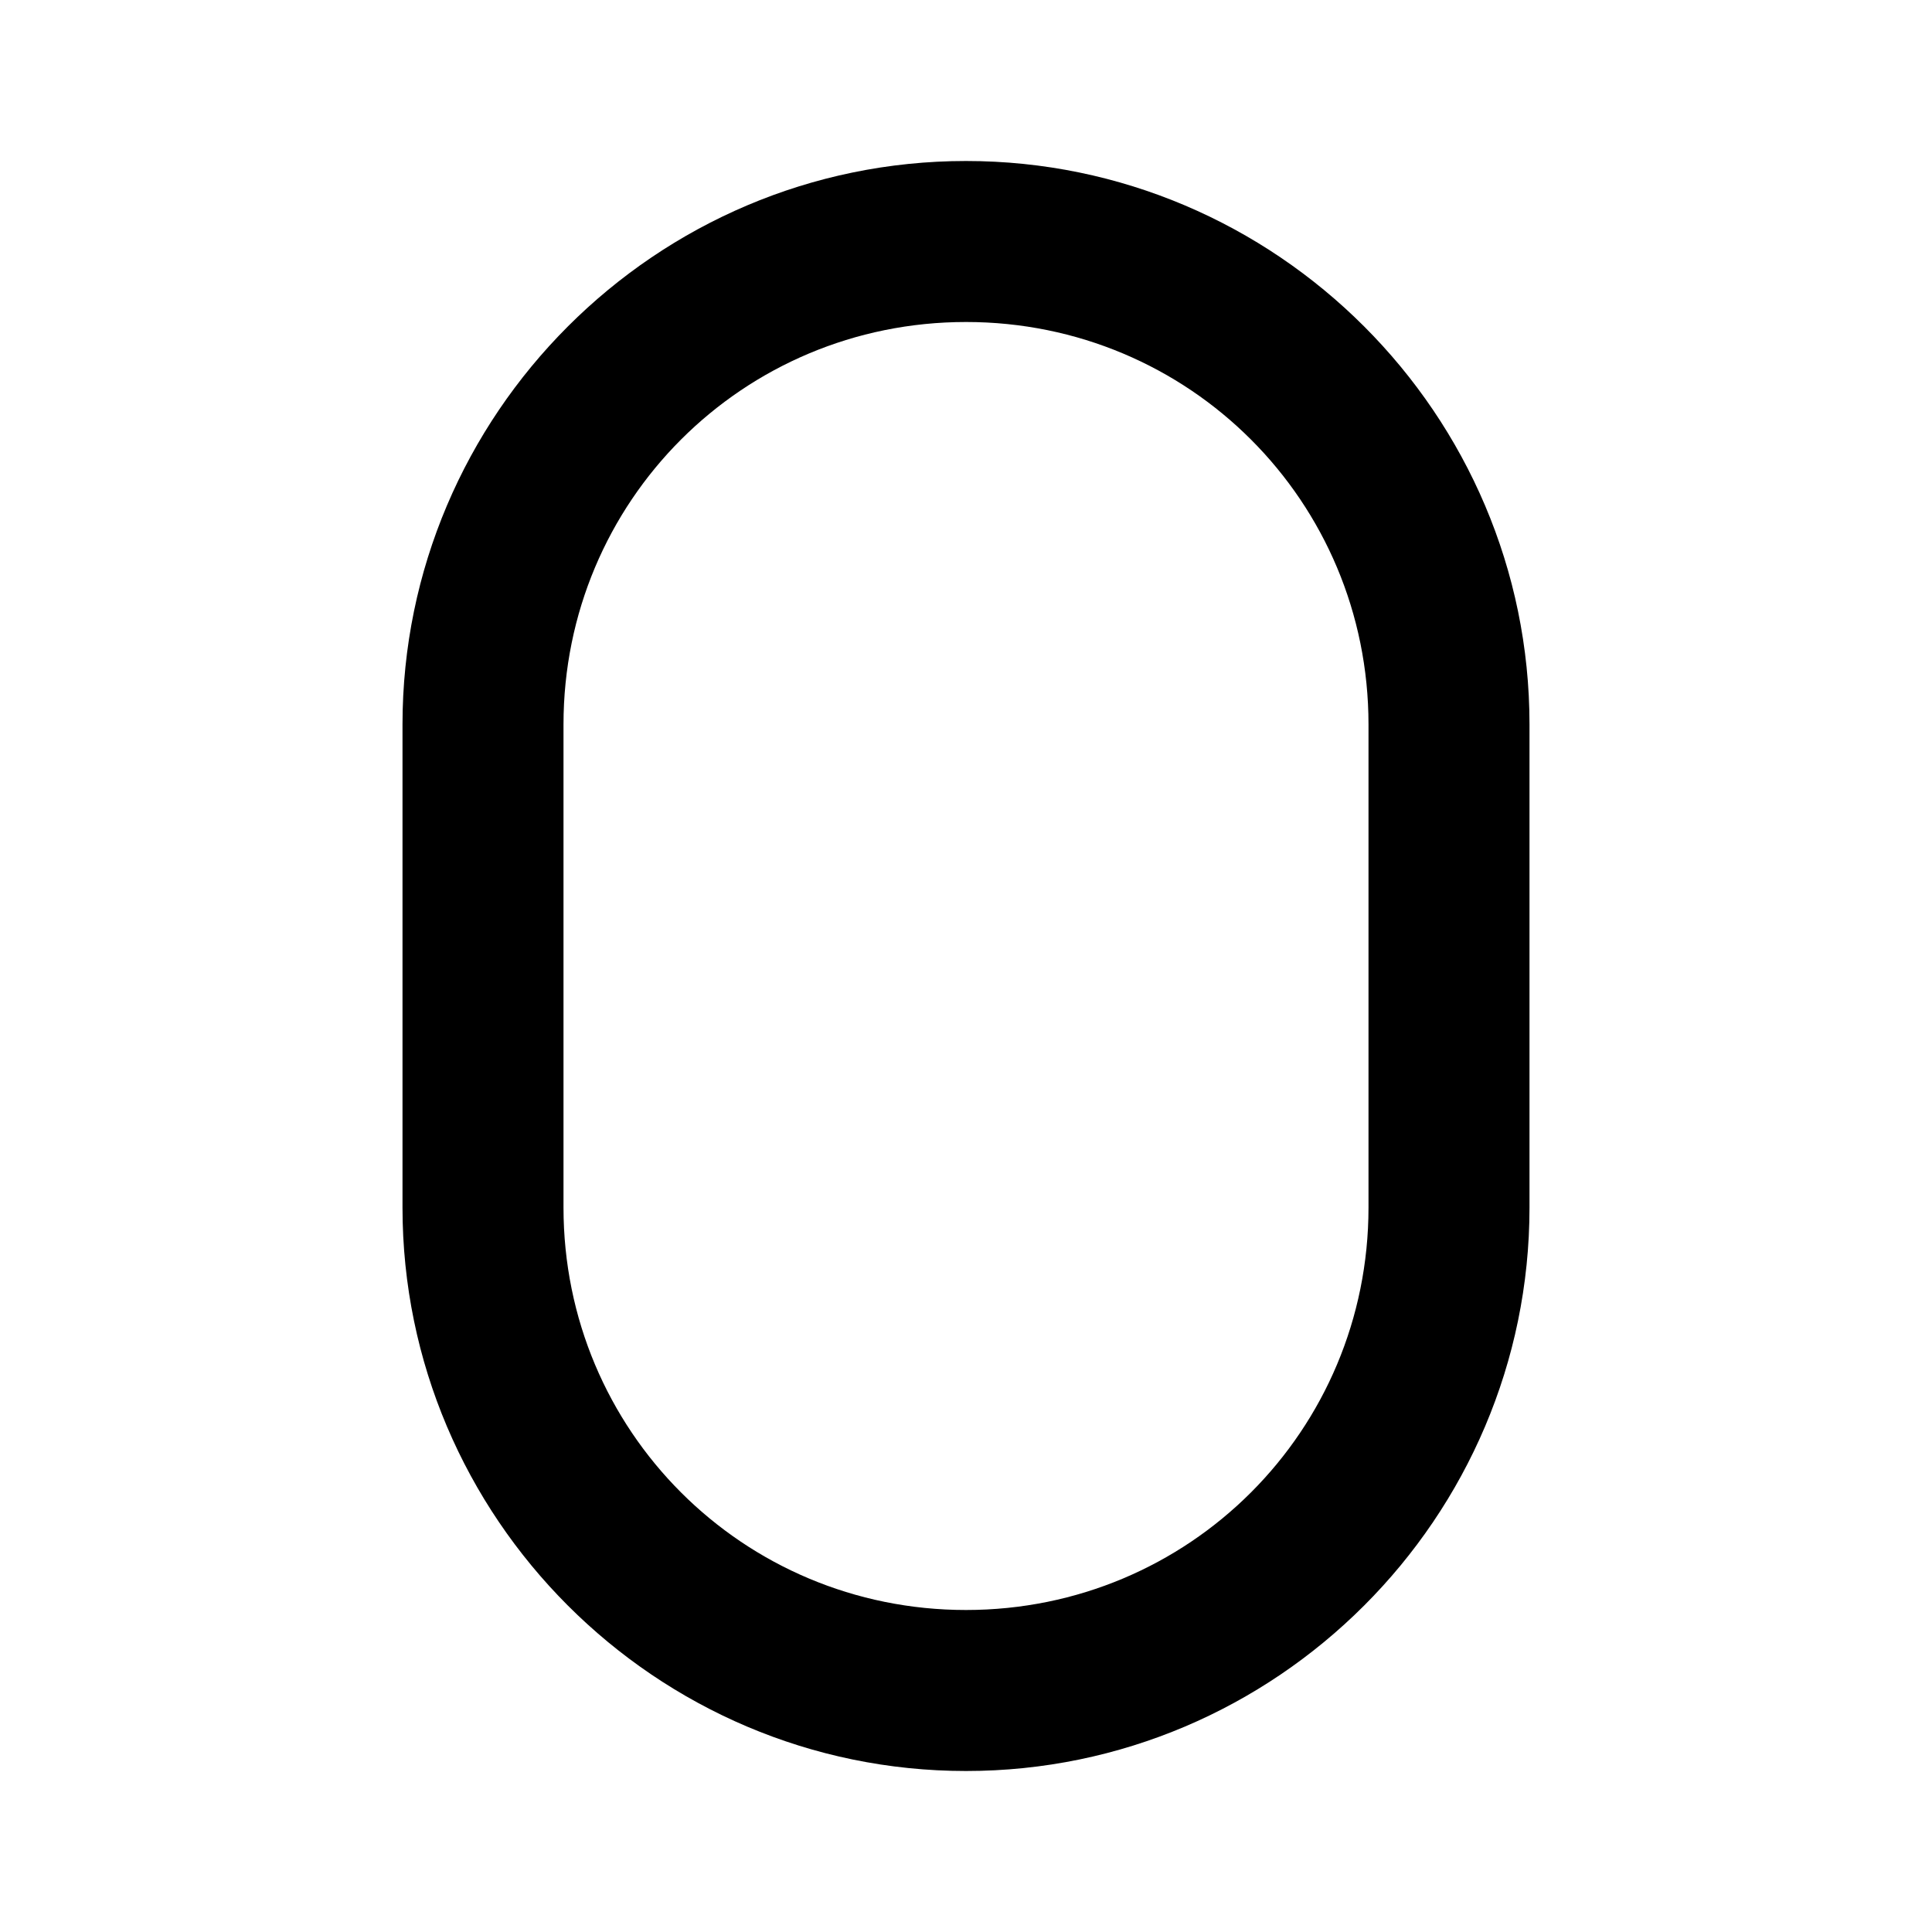 <svg xmlns="http://www.w3.org/2000/svg" width="24" height="24" viewBox="0 0 24 24"><path d="M12 2C8.146 2 5 5.146 5 9v6c0 3.854 3.146 7 7 7s7-3.146 7-7V9c0-3.854-3.146-7-7-7zm0 2c2.773 0 5 2.227 5 5v6c0 2.773-2.227 5-5 5s-5-2.227-5-5V9c0-2.773 2.227-5 5-5z"/></svg>